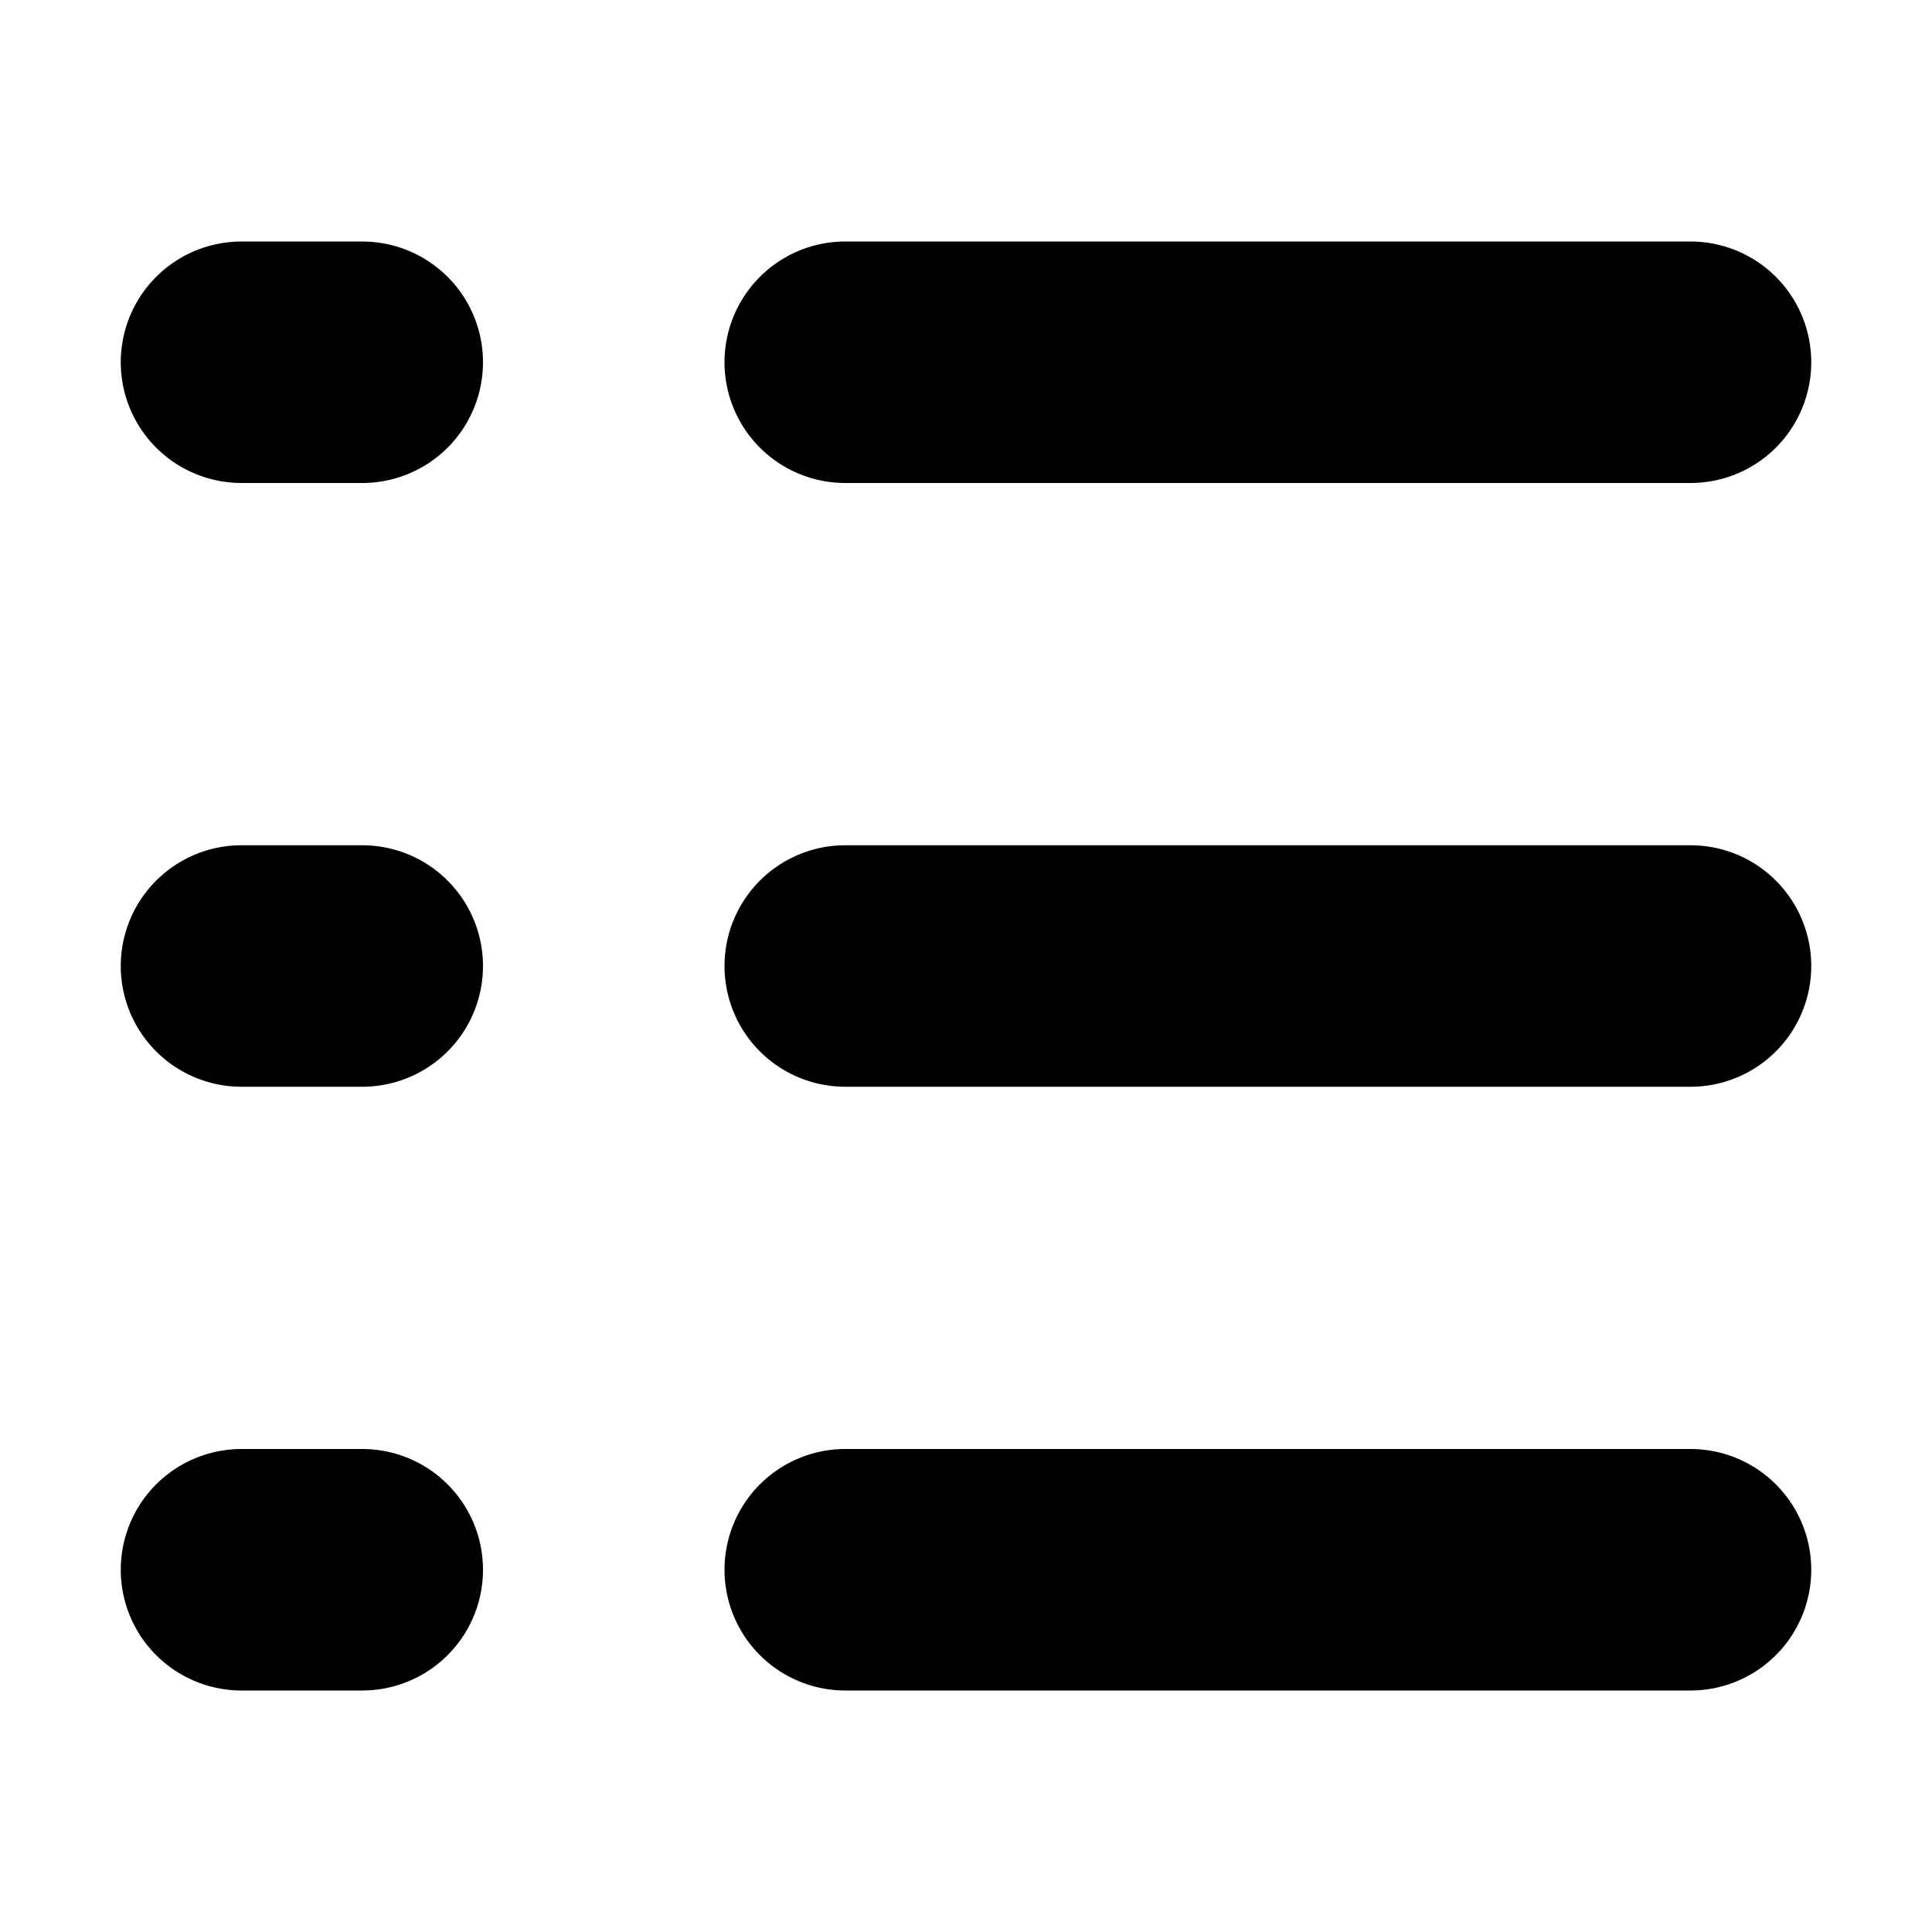 <svg width="16" height="16" viewBox="0 0 16 16" fill="none" xmlns="http://www.w3.org/2000/svg">
<rect width="16" height="16" fill="white"/>
<path d="M7 13H14M2 13H3M7 8H14M2 8H3M7 3H14M2 3H3" stroke="black" stroke-width="2" stroke-linecap="round" stroke-linejoin="round"/>
</svg>
